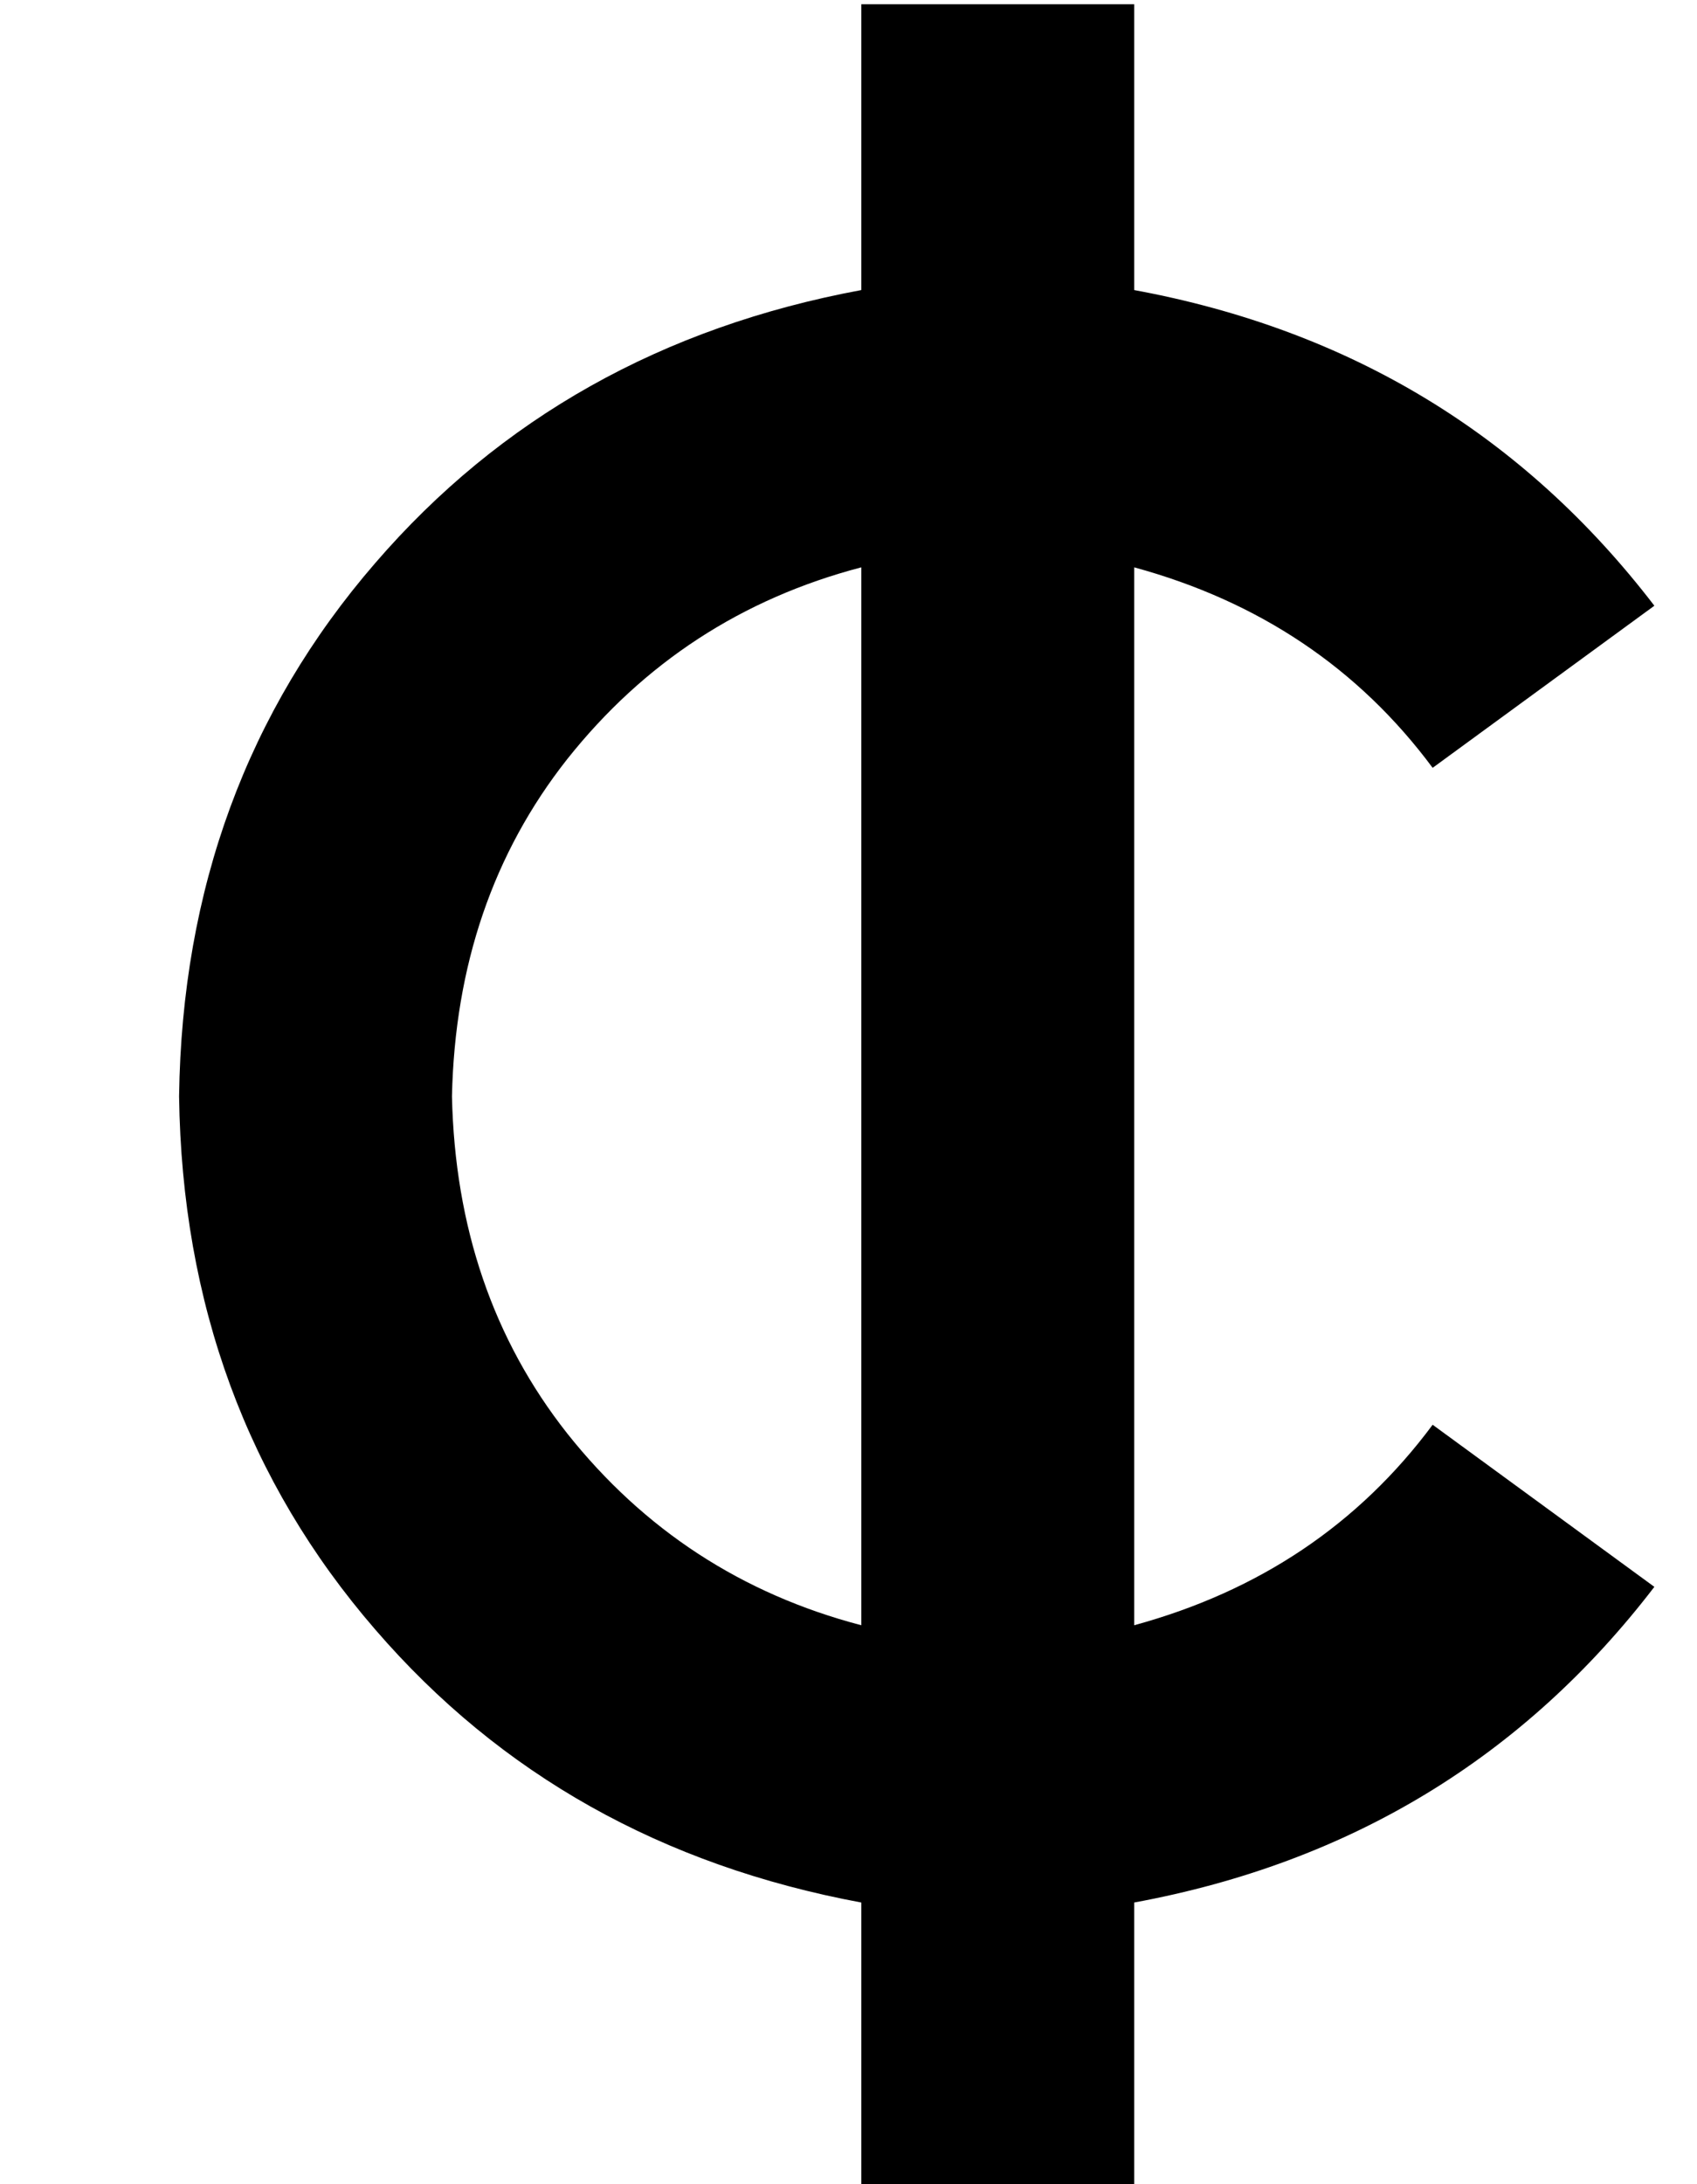 <?xml version="1.0" standalone="no"?>
<!DOCTYPE svg PUBLIC "-//W3C//DTD SVG 1.1//EN" "http://www.w3.org/Graphics/SVG/1.1/DTD/svg11.dtd" >
<svg xmlns="http://www.w3.org/2000/svg" xmlns:xlink="http://www.w3.org/1999/xlink" version="1.1" viewBox="-10 -40 398 512">
   <path fill="currentColor"
d="M256 -7v-32v32v-32h-64v0v32v0v35v0q-70 13 -114 64q-45 52 -46 125q1 73 46 125q44 51 114 64v35v0v32v0h64v0v-32v0v-35v0q76 -14 122 -74l-52 -38v0q-26 35 -70 47v-248v0q44 12 70 47l52 -38v0q-46 -60 -122 -74v-35v0zM192 93v248v-248v248q-42 -11 -69 -45
q-26 -33 -27 -79q1 -46 27 -79q27 -34 69 -45v0z" />
</svg>

